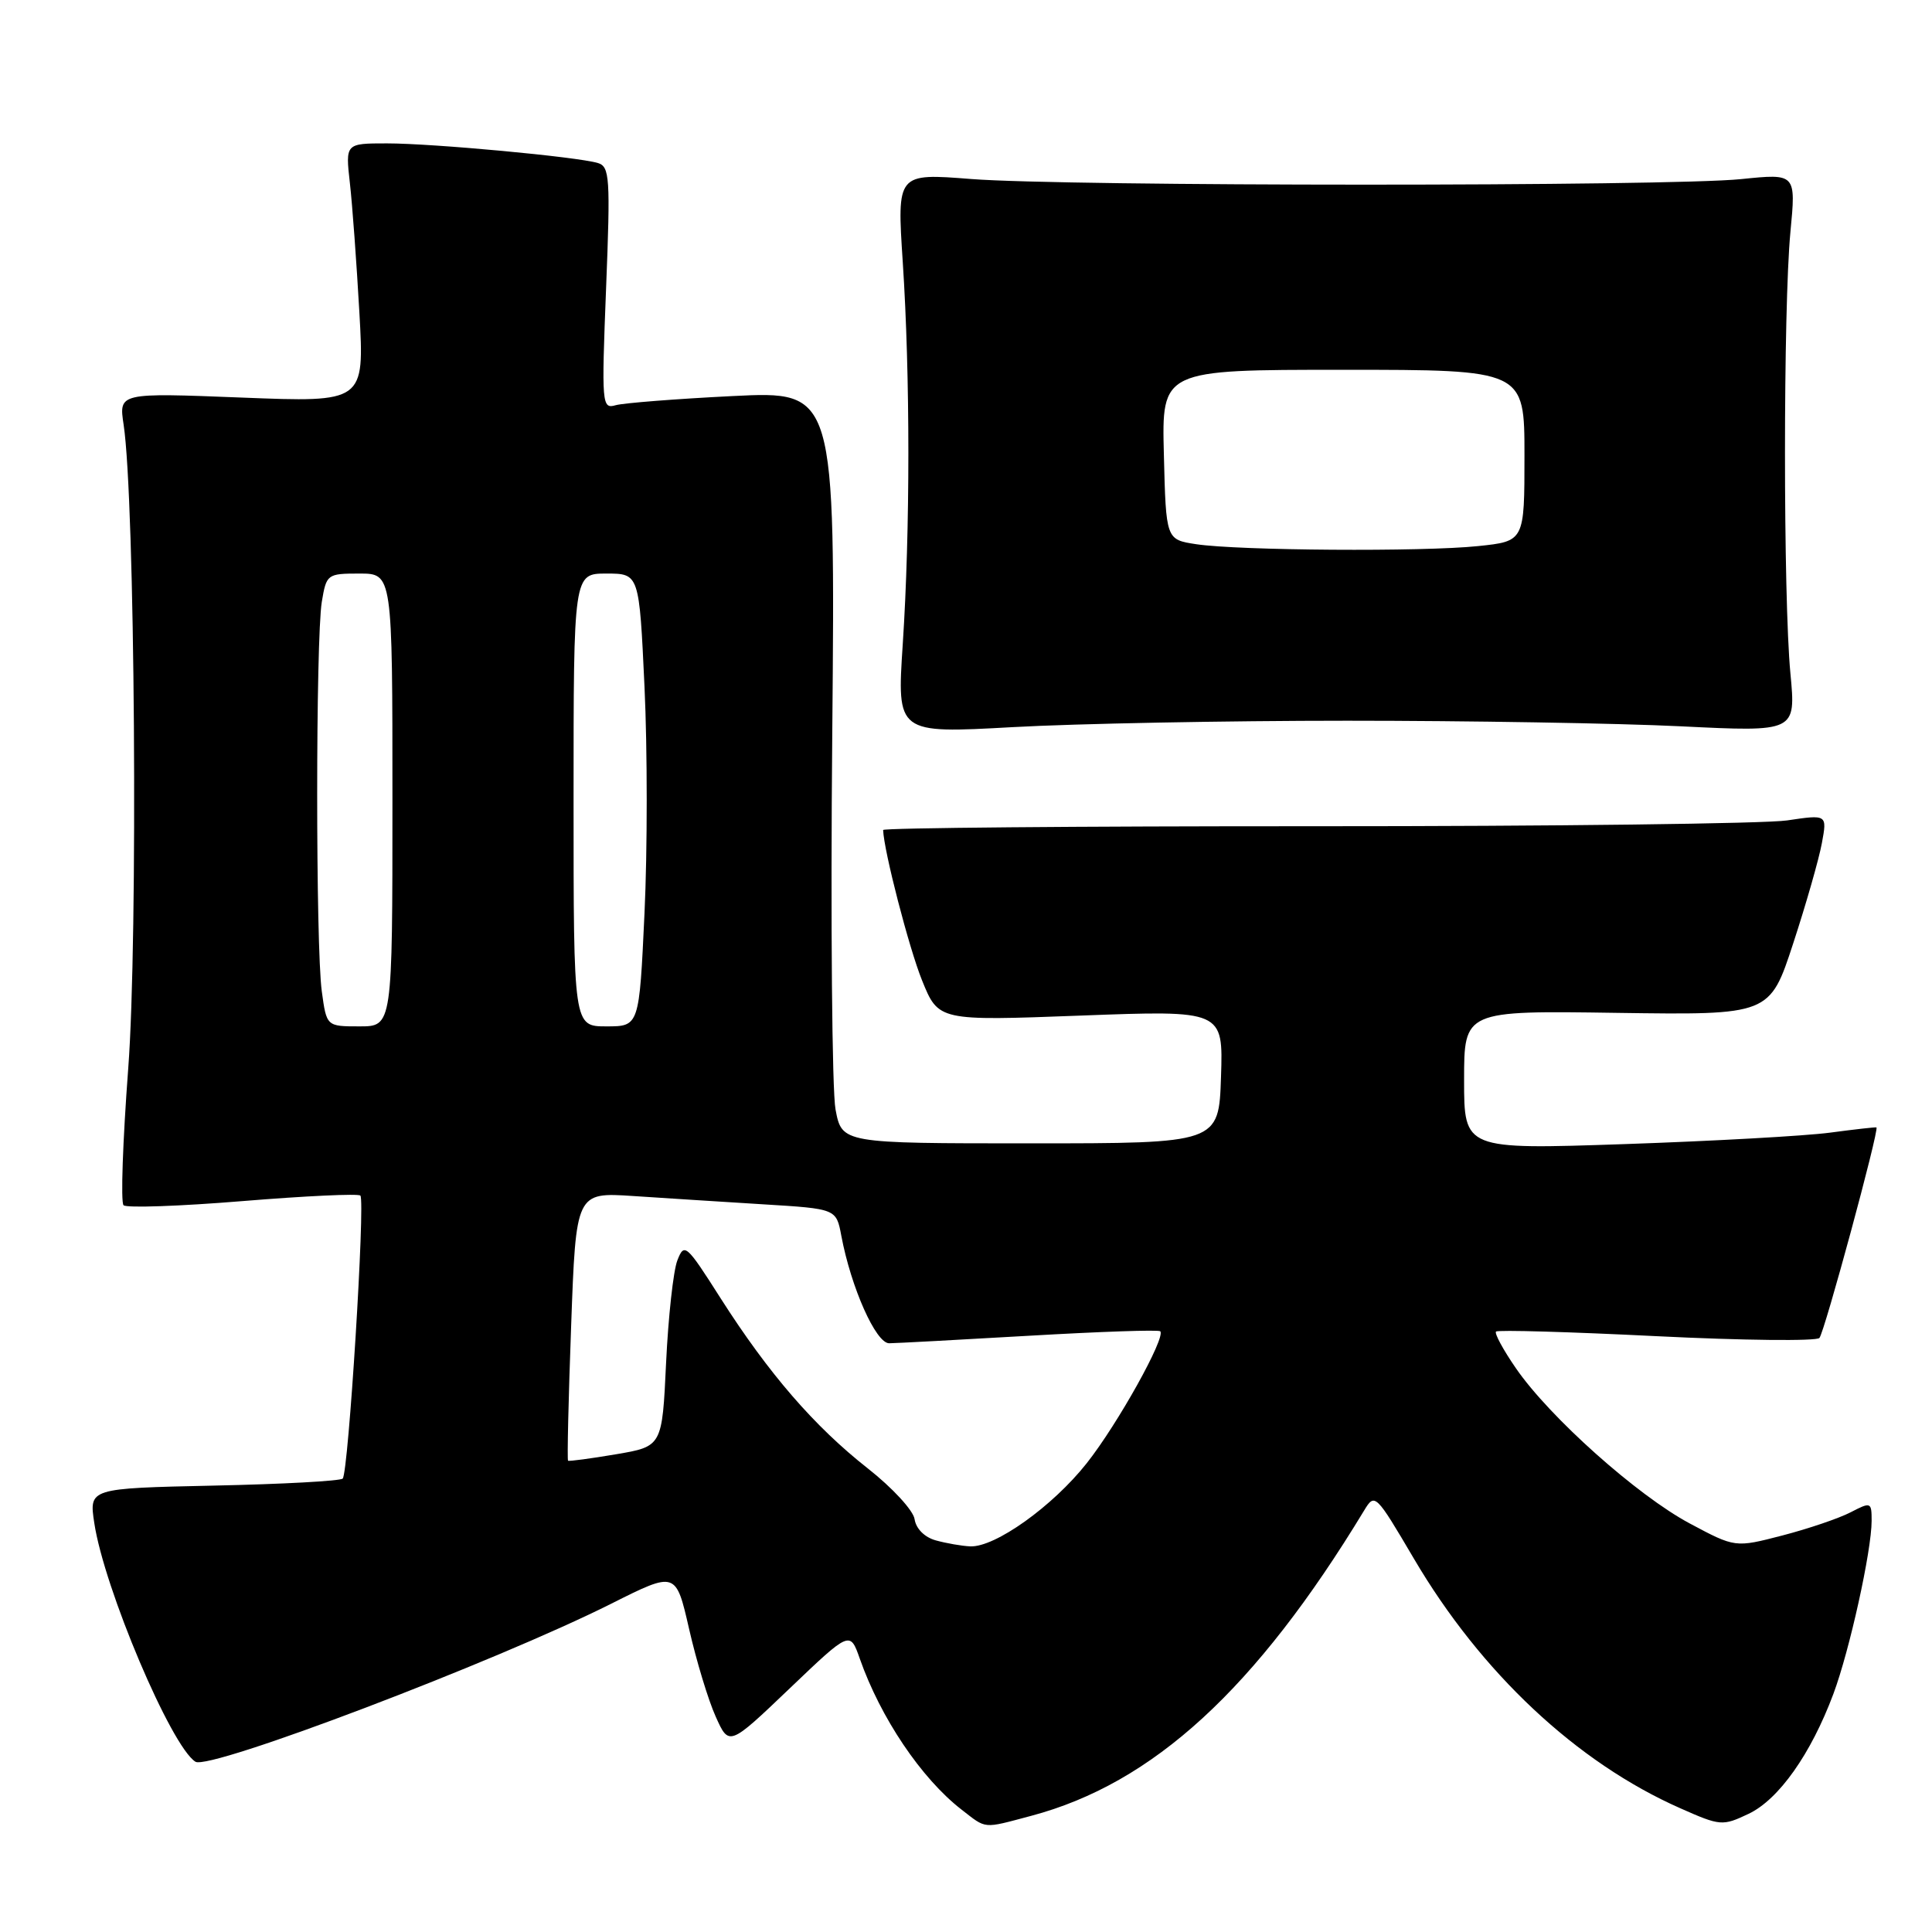 <?xml version="1.0" encoding="UTF-8" standalone="no"?>
<!DOCTYPE svg PUBLIC "-//W3C//DTD SVG 1.1//EN" "http://www.w3.org/Graphics/SVG/1.1/DTD/svg11.dtd" >
<svg xmlns="http://www.w3.org/2000/svg" xmlns:xlink="http://www.w3.org/1999/xlink" version="1.1" viewBox="0 0 256 256">
 <g >
 <path fill="currentColor"
d=" M 136.63 240.61 C 152.79 236.31 166.40 223.82 180.76 200.14 C 182.17 197.81 182.28 197.92 187.35 206.53 C 196.25 221.66 208.94 233.55 222.64 239.60 C 227.96 241.96 228.24 241.98 231.70 240.34 C 235.69 238.45 239.96 232.41 242.93 224.46 C 245.07 218.74 248.00 205.48 248.00 201.52 C 248.00 199.03 247.91 198.99 245.21 200.39 C 243.67 201.19 239.60 202.57 236.17 203.46 C 229.92 205.08 229.92 205.08 223.89 201.86 C 216.96 198.16 205.31 187.77 200.86 181.29 C 199.18 178.86 198.00 176.67 198.23 176.44 C 198.46 176.20 208.03 176.48 219.49 177.05 C 230.94 177.62 240.66 177.72 241.08 177.29 C 241.73 176.61 249.03 149.69 248.64 149.39 C 248.56 149.33 245.80 149.64 242.50 150.08 C 239.20 150.52 226.94 151.20 215.25 151.60 C 194.00 152.32 194.00 152.32 194.00 143.11 C 194.00 133.91 194.00 133.91 214.25 134.21 C 234.50 134.50 234.50 134.50 237.61 125.00 C 239.32 119.78 241.03 113.79 241.41 111.71 C 242.11 107.92 242.11 107.92 236.80 108.71 C 233.89 109.14 205.74 109.49 174.25 109.48 C 142.76 109.47 117.01 109.70 117.02 109.98 C 117.11 112.74 120.45 125.64 122.17 129.89 C 124.35 135.28 124.35 135.28 143.21 134.57 C 162.08 133.86 162.08 133.86 161.79 142.68 C 161.50 151.50 161.50 151.50 136.53 151.50 C 111.56 151.50 111.56 151.50 110.71 147.00 C 110.25 144.53 110.05 122.10 110.28 97.16 C 110.68 51.81 110.68 51.81 97.09 52.48 C 89.62 52.85 82.64 53.40 81.59 53.69 C 79.75 54.22 79.70 53.67 80.31 38.18 C 80.89 23.53 80.79 22.07 79.22 21.60 C 76.51 20.78 57.37 19.00 51.28 19.00 C 45.77 19.00 45.77 19.00 46.36 24.25 C 46.69 27.14 47.25 34.86 47.62 41.41 C 48.29 53.32 48.29 53.32 32.02 52.68 C 15.74 52.04 15.74 52.04 16.38 56.27 C 17.89 66.23 18.30 124.33 16.99 141.59 C 16.27 151.17 15.98 159.32 16.37 159.70 C 16.75 160.08 23.85 159.83 32.15 159.15 C 40.45 158.47 47.47 158.14 47.75 158.42 C 48.42 159.09 46.17 195.16 45.41 195.92 C 45.09 196.24 37.40 196.66 28.32 196.85 C 11.80 197.21 11.80 197.21 12.49 201.79 C 13.79 210.46 22.69 231.45 25.90 233.44 C 27.78 234.60 65.71 220.18 81.03 212.48 C 89.56 208.20 89.56 208.20 91.31 215.85 C 92.27 220.06 93.85 225.28 94.83 227.45 C 96.60 231.40 96.60 231.40 104.62 223.74 C 112.63 216.09 112.63 216.09 113.93 219.79 C 116.68 227.62 122.08 235.64 127.38 239.76 C 130.77 242.39 130.15 242.33 136.63 240.61 Z  M 178.50 95.50 C 194.45 95.50 214.36 95.83 222.74 96.24 C 237.97 96.99 237.97 96.99 237.24 89.24 C 236.28 79.23 236.28 40.76 237.24 30.74 C 237.98 22.99 237.98 22.99 230.74 23.73 C 221.16 24.72 141.21 24.71 128.68 23.72 C 118.85 22.95 118.85 22.95 119.62 34.72 C 120.61 49.78 120.61 70.25 119.62 85.35 C 118.84 97.20 118.84 97.20 134.17 96.35 C 142.60 95.88 162.55 95.50 178.50 95.50 Z  M 124.00 204.11 C 122.51 203.70 121.38 202.56 121.19 201.31 C 121.03 200.15 118.24 197.13 115.01 194.59 C 107.90 189.00 101.86 182.02 95.48 172.02 C 90.92 164.85 90.67 164.64 89.75 167.02 C 89.22 168.38 88.55 174.49 88.26 180.58 C 87.74 191.66 87.74 191.66 81.62 192.70 C 78.25 193.27 75.40 193.65 75.27 193.55 C 75.14 193.45 75.32 185.41 75.68 175.67 C 76.32 157.98 76.32 157.98 83.91 158.48 C 88.08 158.76 95.84 159.25 101.15 159.58 C 110.81 160.17 110.81 160.17 111.48 163.75 C 112.77 170.61 116.06 178.00 117.82 177.99 C 118.74 177.98 127.11 177.53 136.42 176.99 C 145.73 176.45 153.52 176.18 153.74 176.40 C 154.51 177.18 148.10 188.70 144.00 193.88 C 139.48 199.60 131.83 205.06 128.55 204.90 C 127.42 204.85 125.38 204.49 124.00 204.11 Z  M 42.64 131.36 C 41.82 125.41 41.83 84.69 42.64 79.75 C 43.25 76.08 43.36 76.00 47.63 76.00 C 52.00 76.00 52.00 76.00 52.00 106.00 C 52.00 136.00 52.00 136.00 47.64 136.00 C 43.27 136.00 43.27 136.00 42.64 131.36 Z  M 76.00 106.00 C 76.00 76.00 76.00 76.00 80.35 76.00 C 84.70 76.00 84.70 76.00 85.40 91.00 C 85.79 99.25 85.79 112.75 85.40 121.00 C 84.70 136.00 84.70 136.00 80.35 136.00 C 76.00 136.00 76.00 136.00 76.00 106.00 Z  M 158.50 72.11 C 154.50 71.50 154.50 71.50 154.22 60.25 C 153.93 49.00 153.93 49.00 177.97 49.00 C 202.00 49.00 202.00 49.00 202.00 60.36 C 202.00 71.72 202.00 71.72 195.85 72.36 C 188.50 73.13 164.13 72.96 158.50 72.11 Z "/>
</g>
</svg>